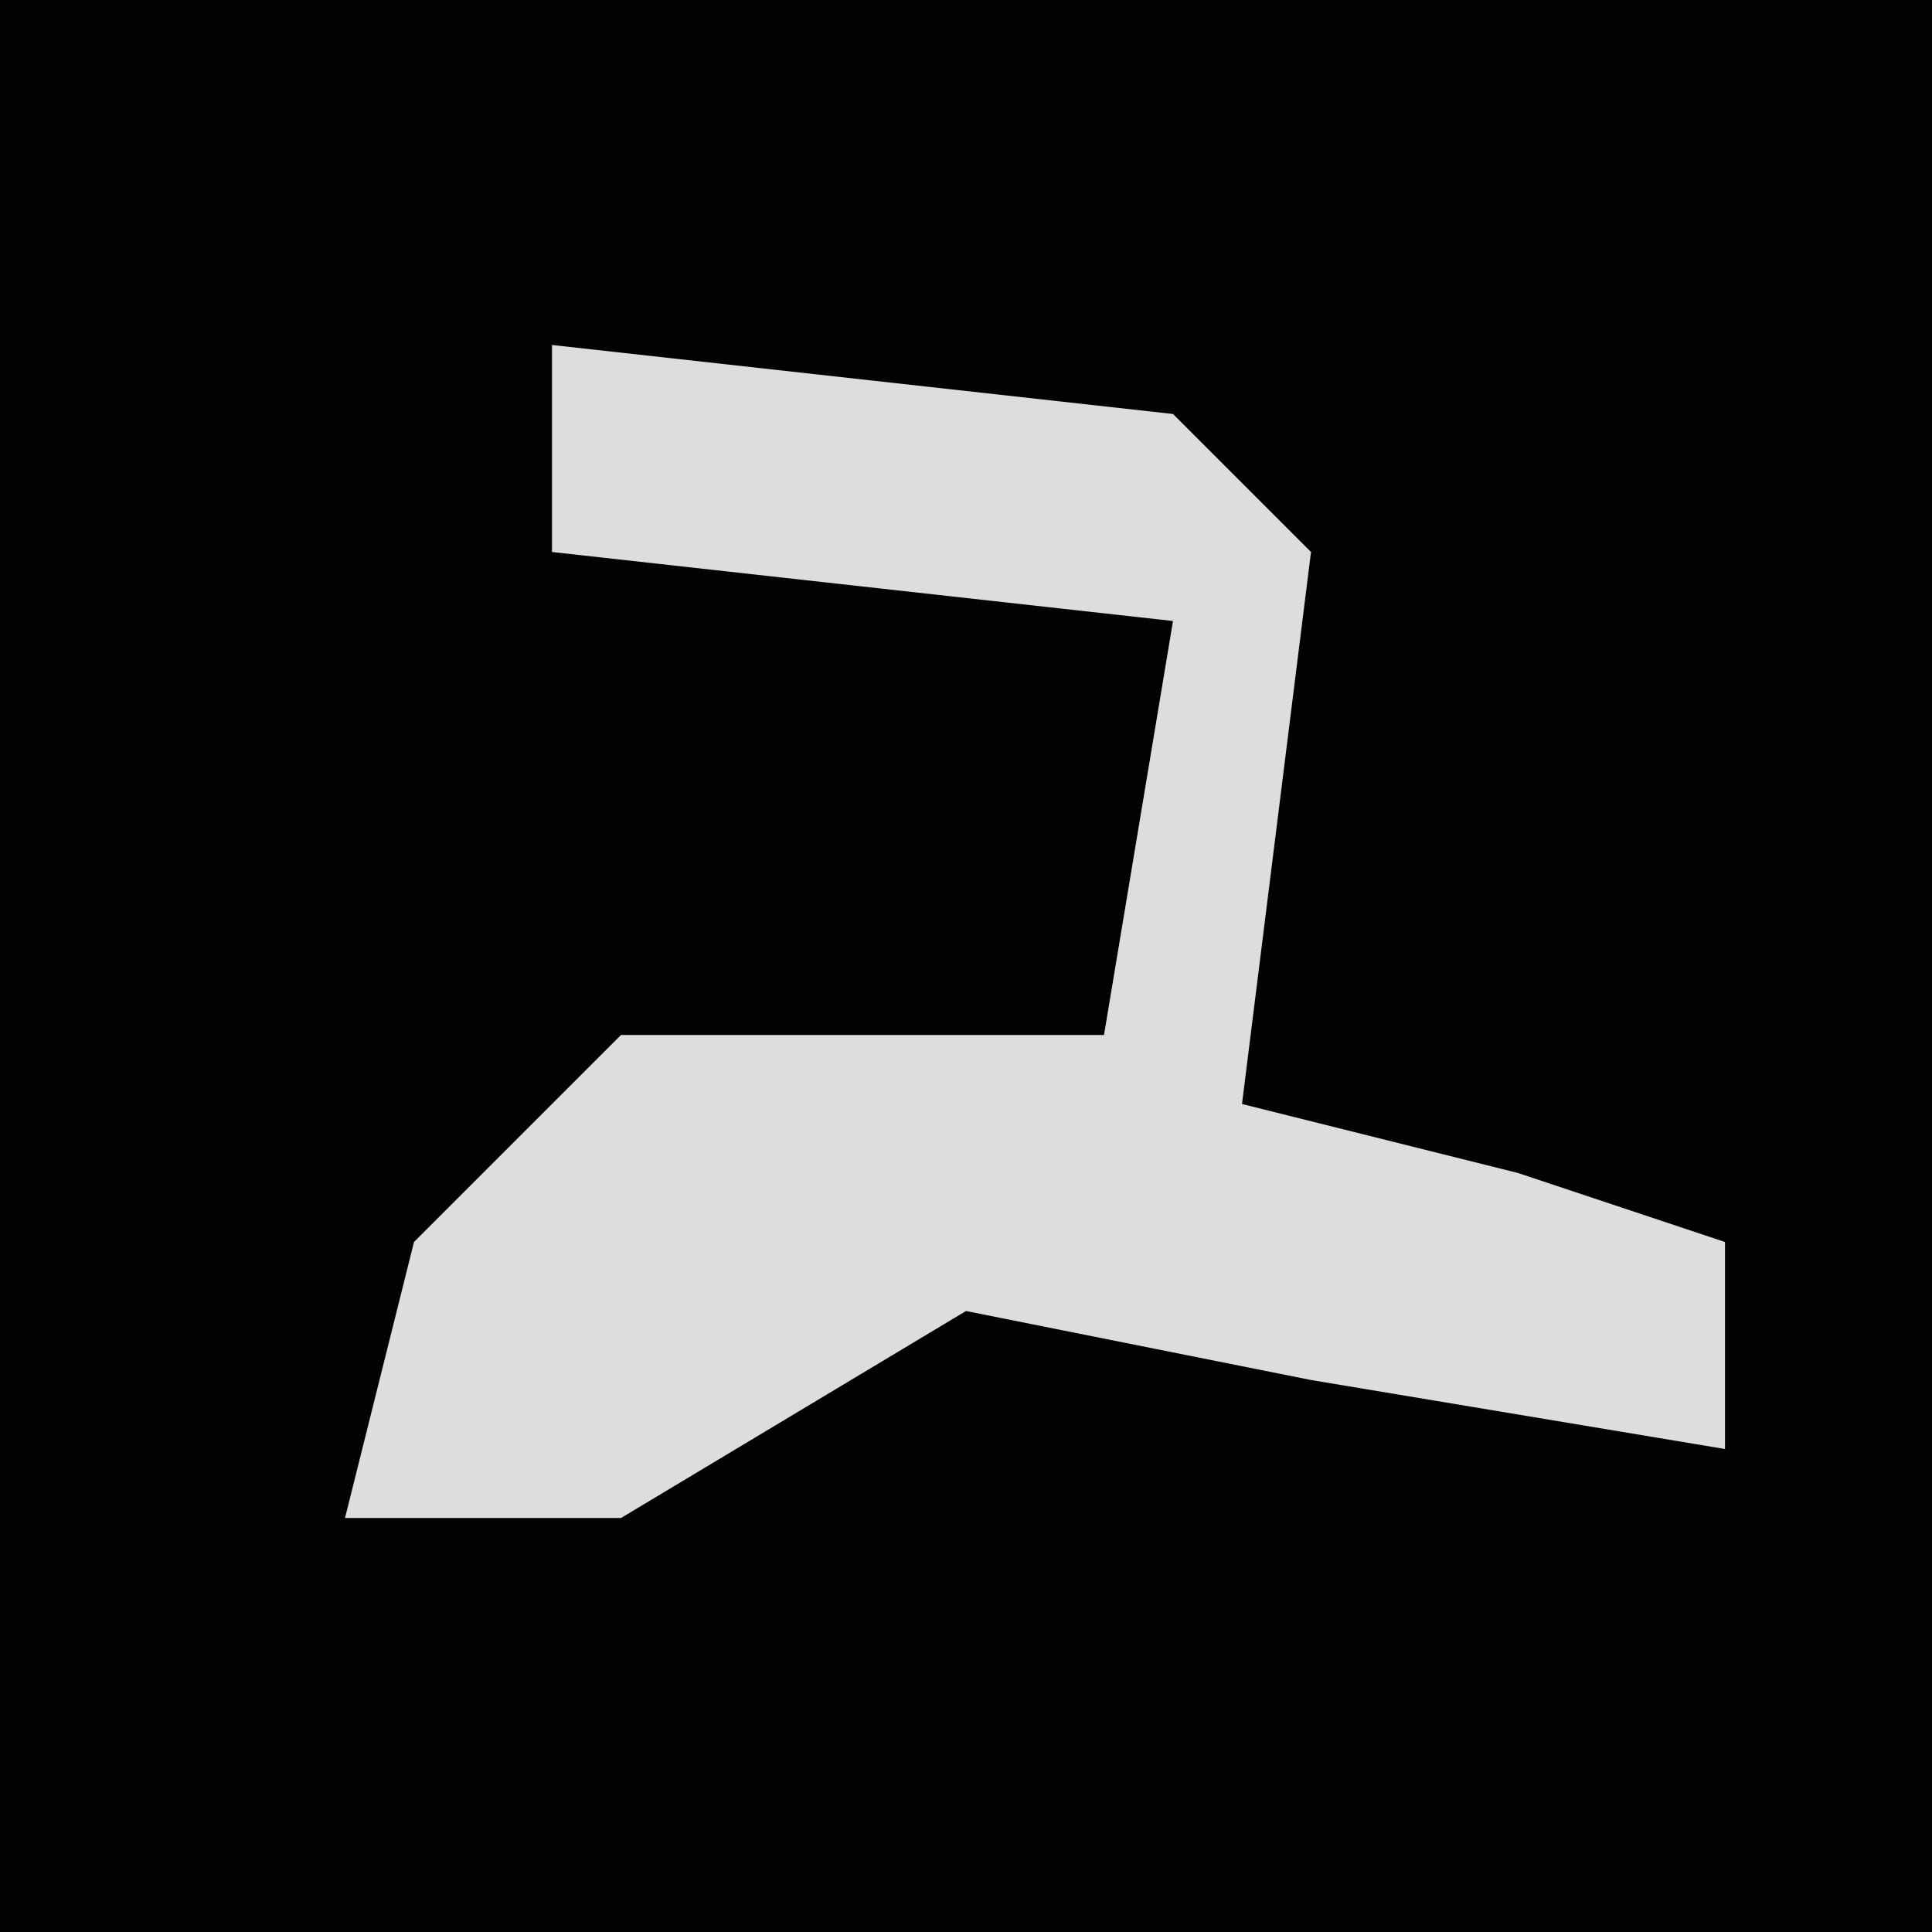 <?xml version="1.0" encoding="UTF-8"?>
<svg version="1.1" xmlns="http://www.w3.org/2000/svg" width="28" height="28">
<path d="M0,0 L28,0 L28,28 L0,28 Z " fill="#030303" transform="translate(0,0)"/>
<path d="M0,0 L9,1 L11,3 L10,11 L14,12 L17,13 L17,16 L11,15 L6,14 L1,17 L-3,17 L-2,13 L1,10 L8,10 L9,4 L0,3 Z " fill="#DDDDDD" transform="translate(8,5)"/>
</svg>
